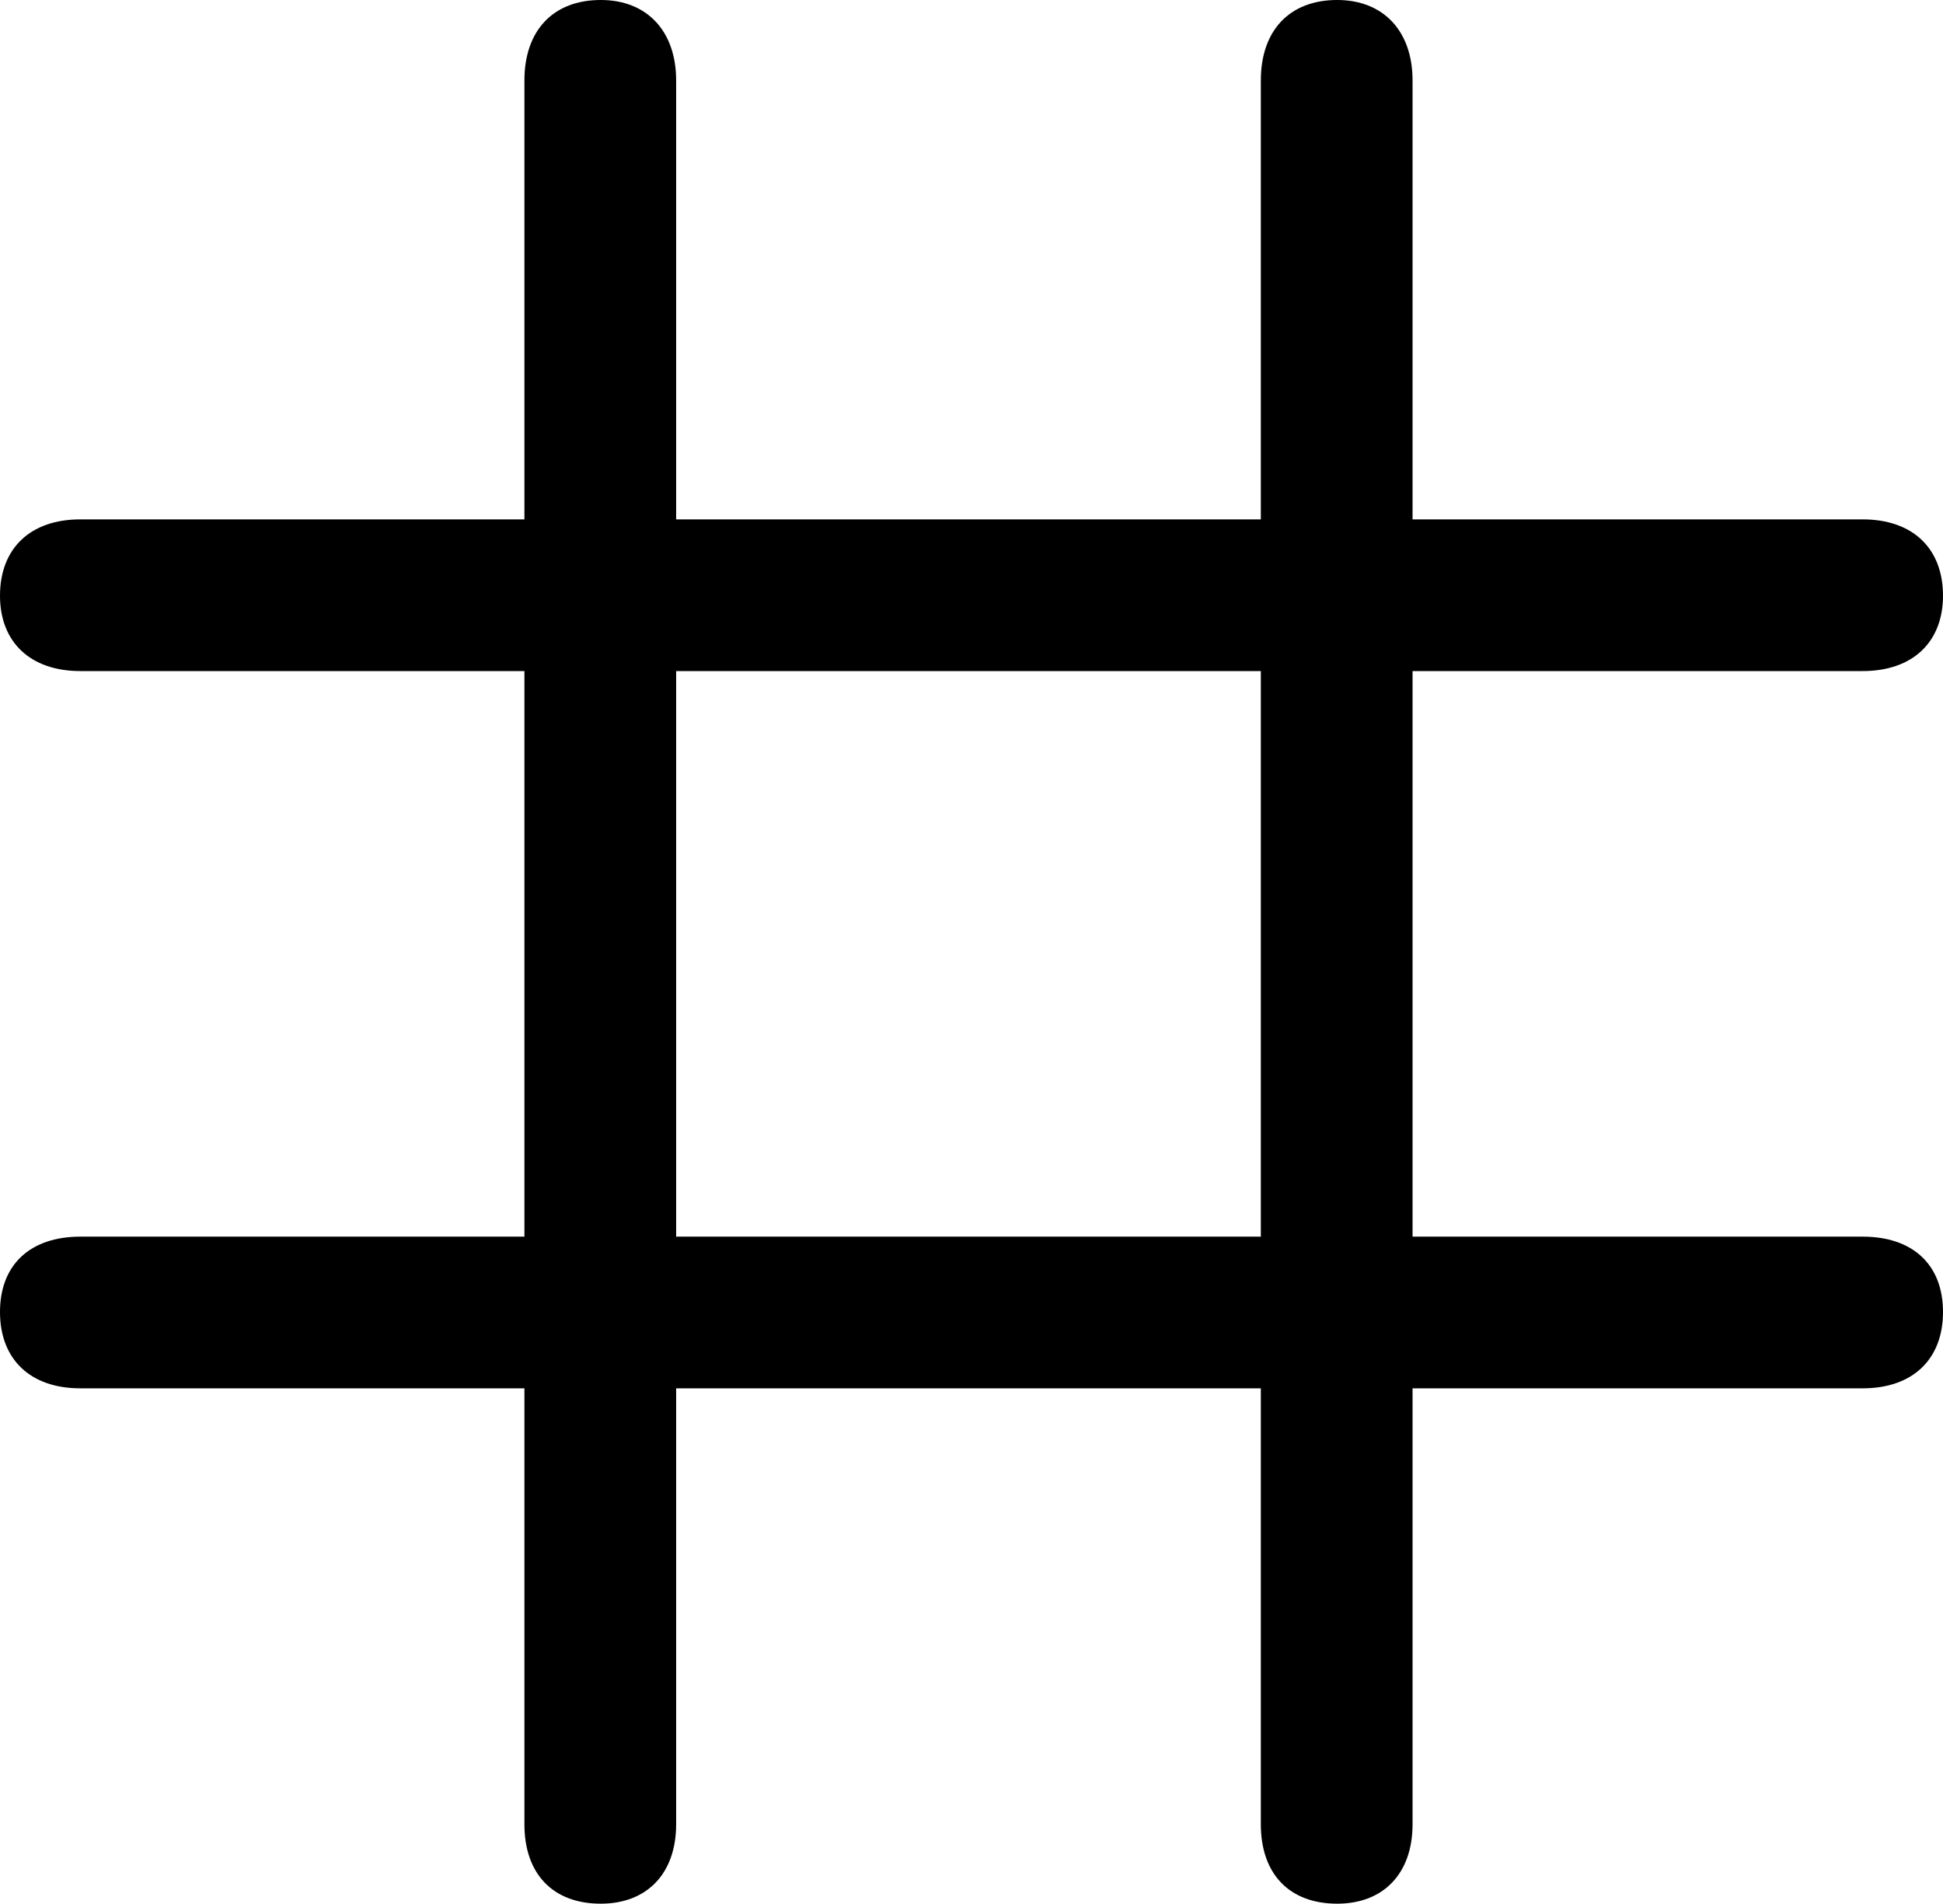 <?xml version="1.0" encoding="UTF-8" standalone="no"?>
<svg xmlns="http://www.w3.org/2000/svg"
     width="944.336" height="925.293"
     viewBox="0 0 944.336 925.293"
     fill="currentColor">
  <path d="M39.058 674.806H254.878V886.716C254.878 910.646 268.558 925.296 291.988 925.296C314.448 925.296 328.618 910.646 328.618 886.716V674.806H612.788V886.716C612.788 910.646 626.468 925.296 649.898 925.296C672.368 925.296 686.528 910.646 686.528 886.716V674.806H905.278C929.688 674.806 944.338 660.646 944.338 637.696C944.338 614.746 929.688 601.076 905.278 601.076H686.528V326.176H905.278C929.688 326.176 944.338 312.016 944.338 289.546C944.338 266.606 929.688 252.446 905.278 252.446H686.528V39.066C686.528 15.136 672.368 -0.004 649.898 -0.004C626.468 -0.004 612.788 15.136 612.788 39.066V252.446H328.618V39.066C328.618 15.136 314.448 -0.004 291.988 -0.004C268.558 -0.004 254.878 15.136 254.878 39.066V252.446H39.058C14.648 252.446 -0.002 266.606 -0.002 289.546C-0.002 312.016 14.648 326.176 39.058 326.176H254.878V601.076H39.058C14.648 601.076 -0.002 614.746 -0.002 637.696C-0.002 660.646 14.648 674.806 39.058 674.806ZM328.618 601.076V326.176H612.788V601.076Z"/>
</svg>